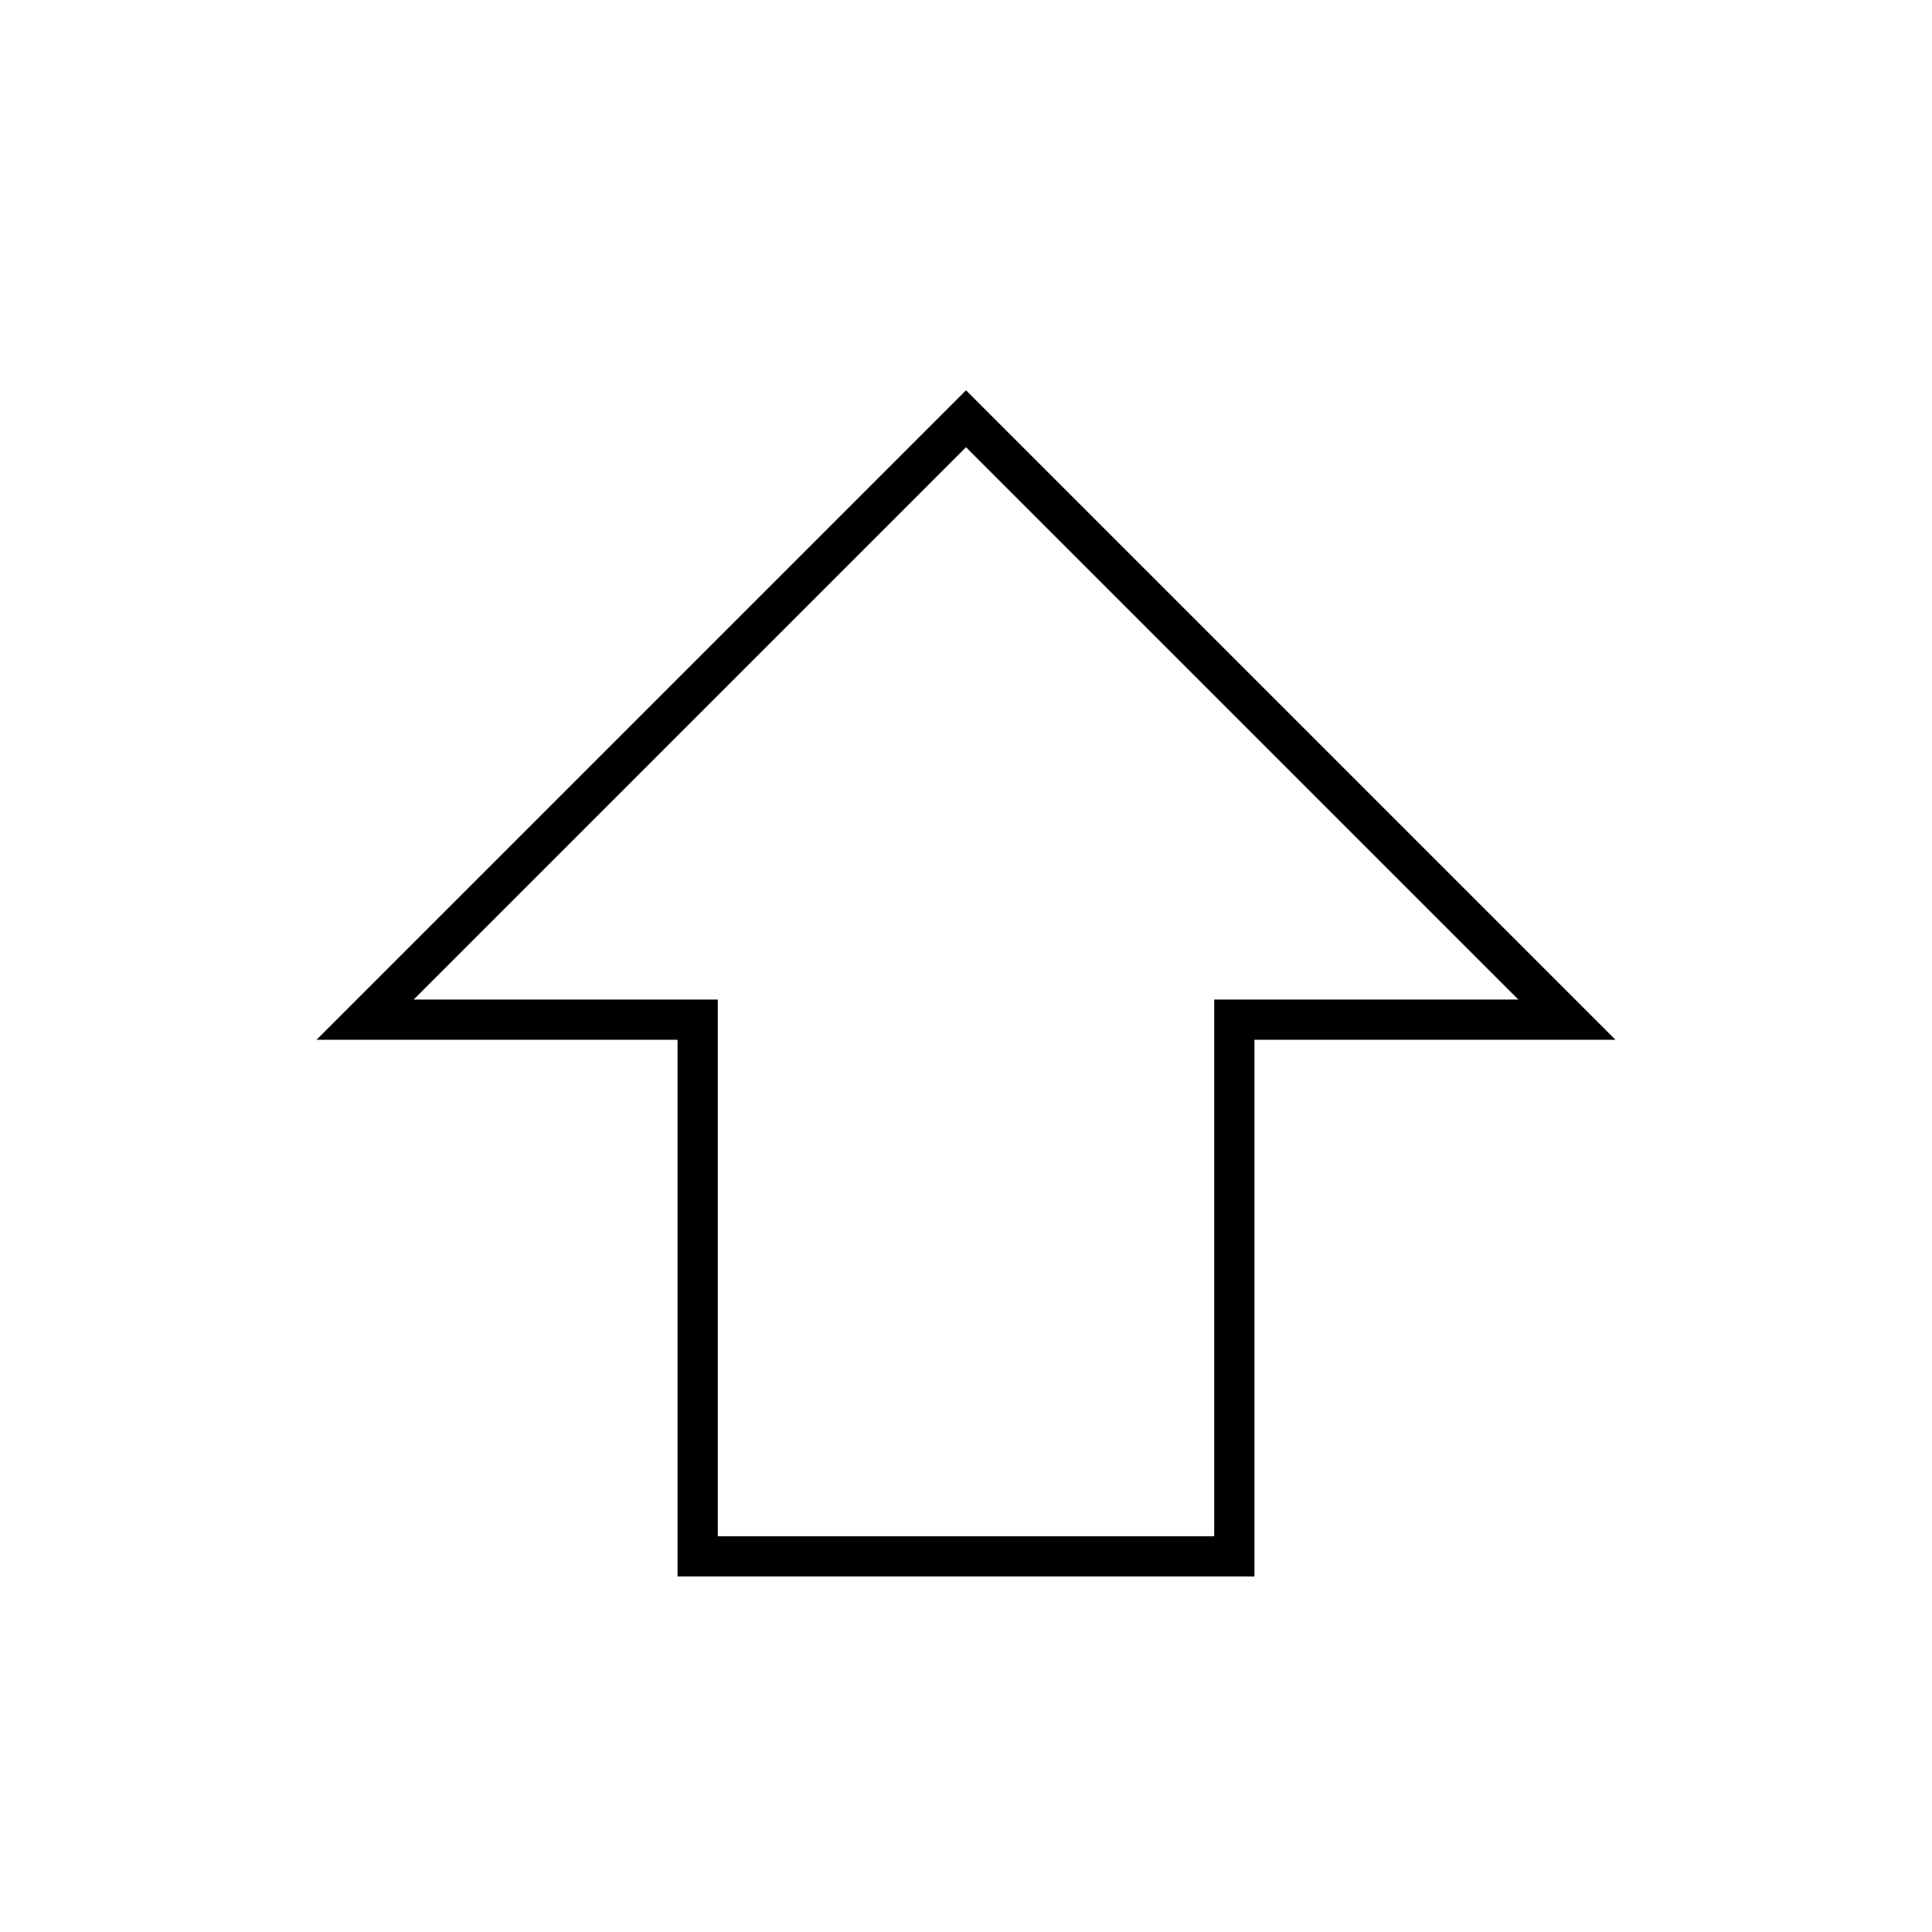 <?xml version="1.0" encoding="UTF-8" standalone="no"?>
<svg
   xmlns:dc="http://purl.org/dc/elements/1.1/"
   xmlns:cc="http://creativecommons.org/ns#"
   xmlns:rdf="http://www.w3.org/1999/02/22-rdf-syntax-ns#"
   xmlns:svg="http://www.w3.org/2000/svg"
   xmlns="http://www.w3.org/2000/svg"
   xmlns:sodipodi="http://sodipodi.sourceforge.net/DTD/sodipodi-0.dtd"
   xmlns:inkscape="http://www.inkscape.org/namespaces/inkscape"
   version="1.1"
   width="144"
   height="144"
   viewBox="0 0 144 144"
   enable-background="new 0 0 76.00 76.00"
   xml:space="preserve"
   id="svg2"
   inkscape:version="1.0.1 (3bc2e813f5, 2020-09-07)"
   sodipodi:docname="appbar.arrow.shift.svg"
   inkscape:export-filename="/home/chrox/dev/koreader/resources/icons/appbar.arrow.shift.png"
   inkscape:export-xdpi="90"
   inkscape:export-ydpi="90"><defs
   id="defs8" /><sodipodi:namedview
   pagecolor="#ffffff"
   bordercolor="#666666"
   borderopacity="1"
   objecttolerance="10"
   gridtolerance="10"
   guidetolerance="10"
   inkscape:pageopacity="0"
   inkscape:pageshadow="2"
   inkscape:window-width="773"
   inkscape:window-height="932"
   id="namedview6"
   showgrid="true"
   inkscape:zoom="3.8706918"
   inkscape:cx="133.22019"
   inkscape:cy="33.196652"
   inkscape:window-x="1141"
   inkscape:window-y="126"
   inkscape:window-maximized="1"
   inkscape:current-layer="svg2"
   inkscape:document-rotation="0"
   showguides="true"
   inkscape:guide-bbox="true"><inkscape:grid
     type="xygrid"
     id="grid2987"
     empspacing="4"
     visible="true"
     enabled="true"
     snapvisiblegridlinesonly="true" /></sodipodi:namedview>
	<path
   d="M 52,116 H 92 V 76 h 24.788 L 72,31.212 27.212,76 H 52 Z"
   id="path4"
   inkscape:connector-curvature="0"
   style="fill:none;stroke:#000000;stroke-width:3;stroke-linejoin:miter;stroke-miterlimit:4;stroke-dasharray:none;stroke-opacity:1"
   sodipodi:nodetypes="cccccccc" />
</svg>
